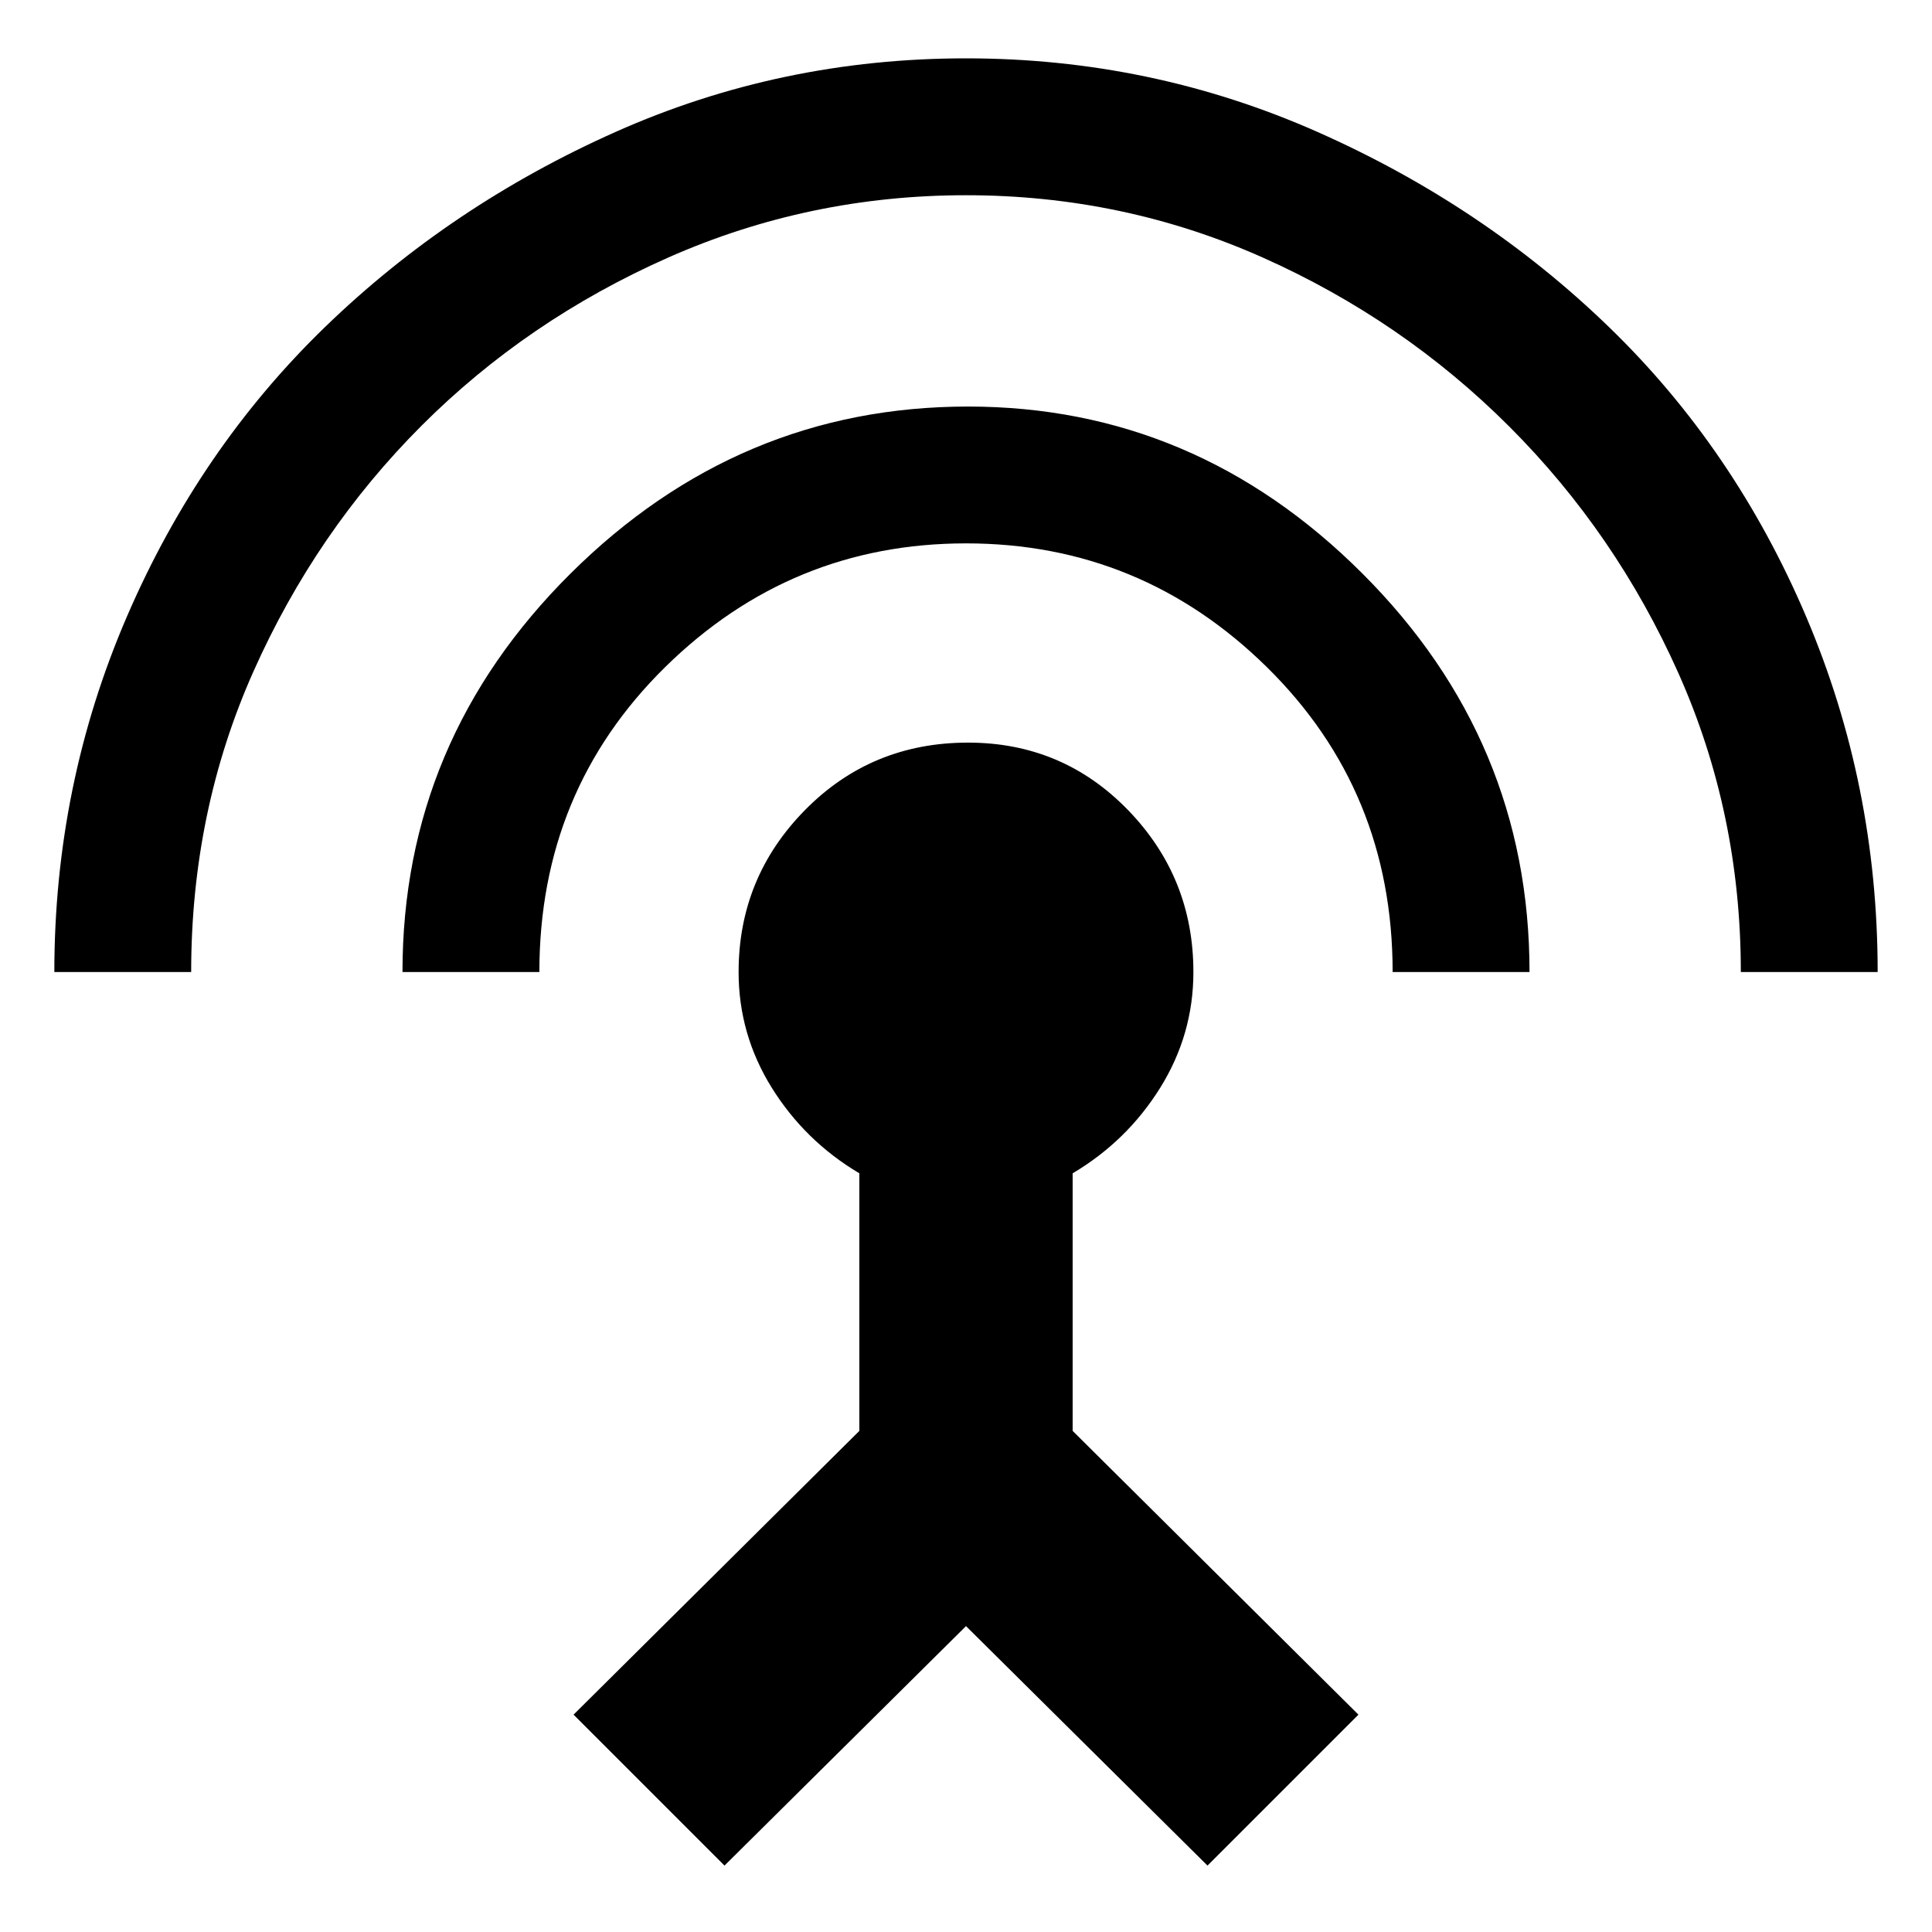 <svg xmlns="http://www.w3.org/2000/svg" height="40" width="40"><path d="M1.125 20.125q0-3.875 1.5-7.354t4.104-6Q9.333 4.25 12.75 2.729T20 1.208q3.833 0 7.271 1.521 3.437 1.521 6.041 4.042 2.605 2.521 4.084 6 1.479 3.479 1.479 7.354h-2.833q0-3.292-1.292-6.187-1.292-2.896-3.5-5.105-2.208-2.208-5.104-3.5Q23.25 4.042 20 4.042t-6.167 1.291q-2.916 1.292-5.104 3.479Q6.542 11 5.25 13.896q-1.292 2.896-1.292 6.229Zm7.208 0q0-4.792 3.479-8.25 3.48-3.458 8.23-3.458 4.708 0 8.166 3.458 3.459 3.458 3.459 8.25h-2.834q0-3.75-2.604-6.313Q23.625 11.25 20 11.25t-6.229 2.562q-2.604 2.563-2.604 6.313ZM15 38.625 11.875 35.5l5.917-5.875v-5.333q-1.125-.667-1.813-1.771-.687-1.104-.687-2.396 0-1.958 1.375-3.354 1.375-1.396 3.375-1.396 1.958 0 3.312 1.396 1.354 1.396 1.354 3.354 0 1.292-.687 2.396-.688 1.104-1.813 1.771v5.333l5.917 5.875L25 38.625l-5-4.958Z"/></svg>
